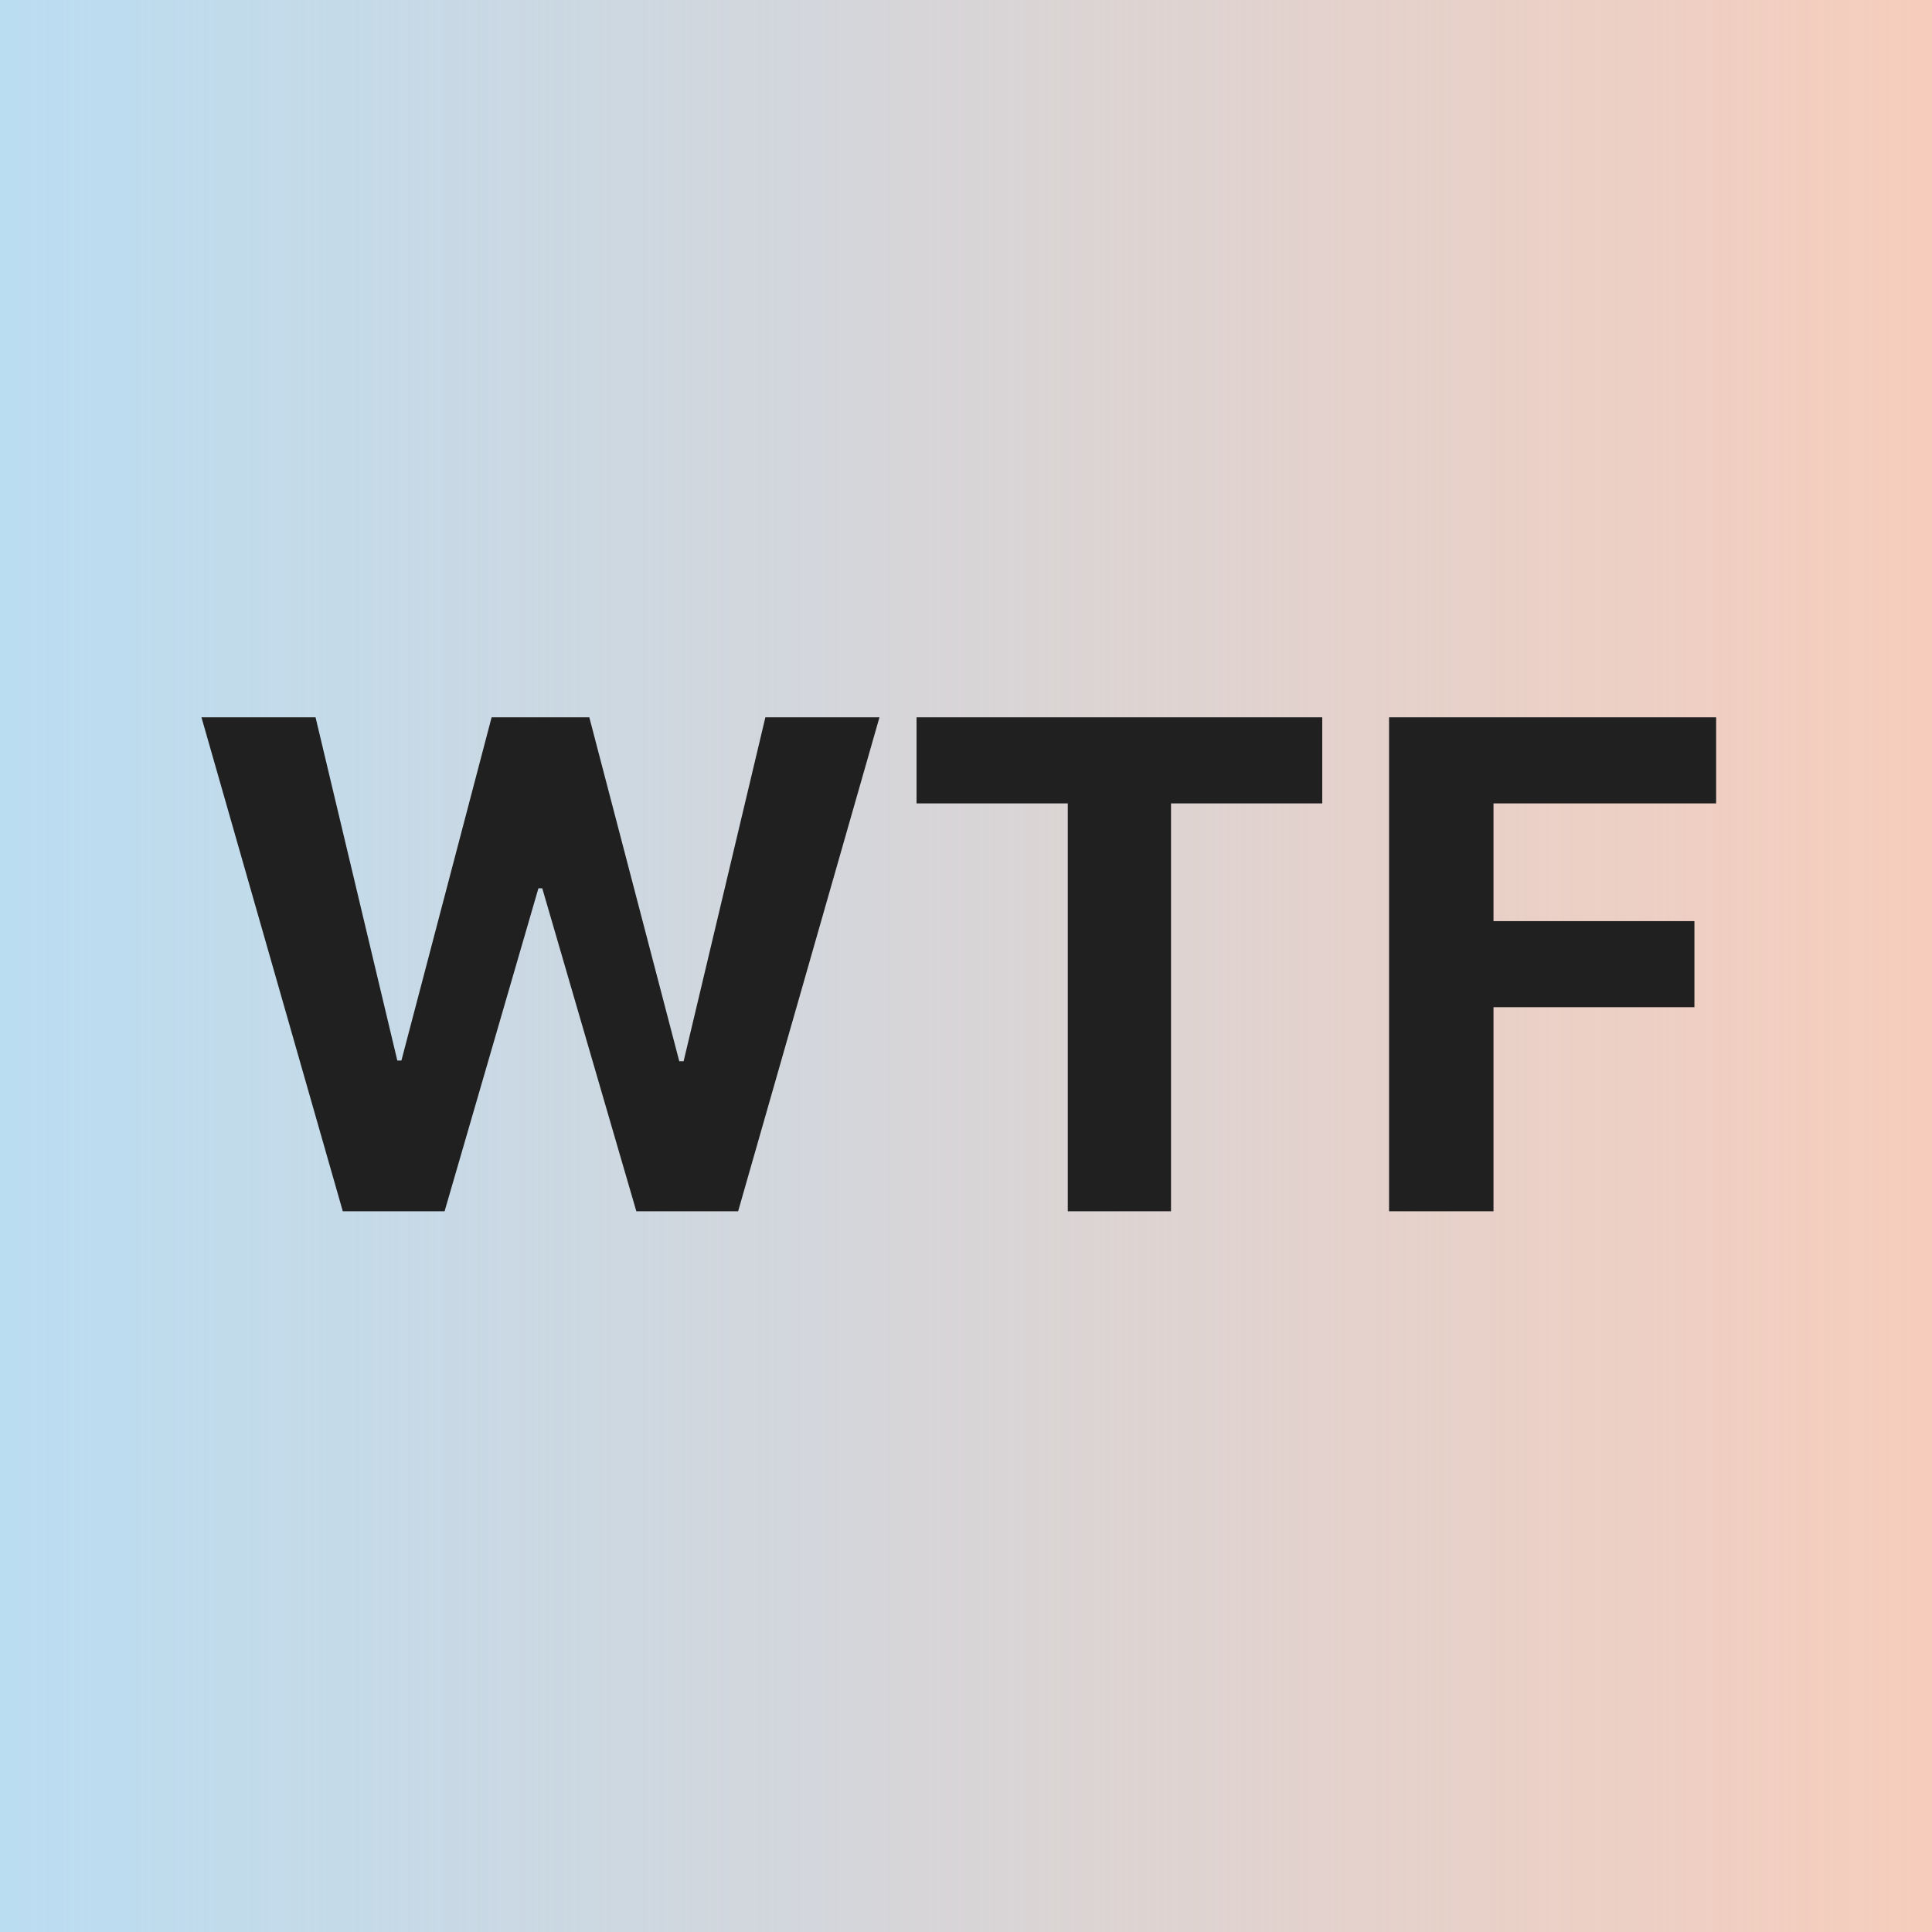 <svg width="512" height="512" viewBox="0 0 512 512" fill="none" xmlns="http://www.w3.org/2000/svg">
<rect width="512" height="512" fill="#F6CDBC"/>
<rect width="512" height="512" fill="url(#paint0_linear_21_2)"/>
<path d="M90.845 321L53.388 190.091H83.622L105.291 281.05H106.378L130.284 190.091H156.172L180.014 281.241H181.165L202.834 190.091H233.068L195.611 321H168.636L143.707 235.411H142.685L117.82 321H90.845ZM242.896 212.911V190.091H350.41V212.911H310.332V321H282.974V212.911H242.896ZM368.116 321V190.091H454.792V212.911H395.794V244.104H449.039V266.923H395.794V321H368.116Z" fill="#202020"/>
<defs>
<linearGradient id="paint0_linear_21_2" x1="-4.32506e-06" y1="256" x2="512" y2="256" gradientUnits="userSpaceOnUse">
<stop stop-color="#BADDF2"/>
<stop offset="1" stop-color="#BADDF2" stop-opacity="0"/>
</linearGradient>
</defs>
</svg>
